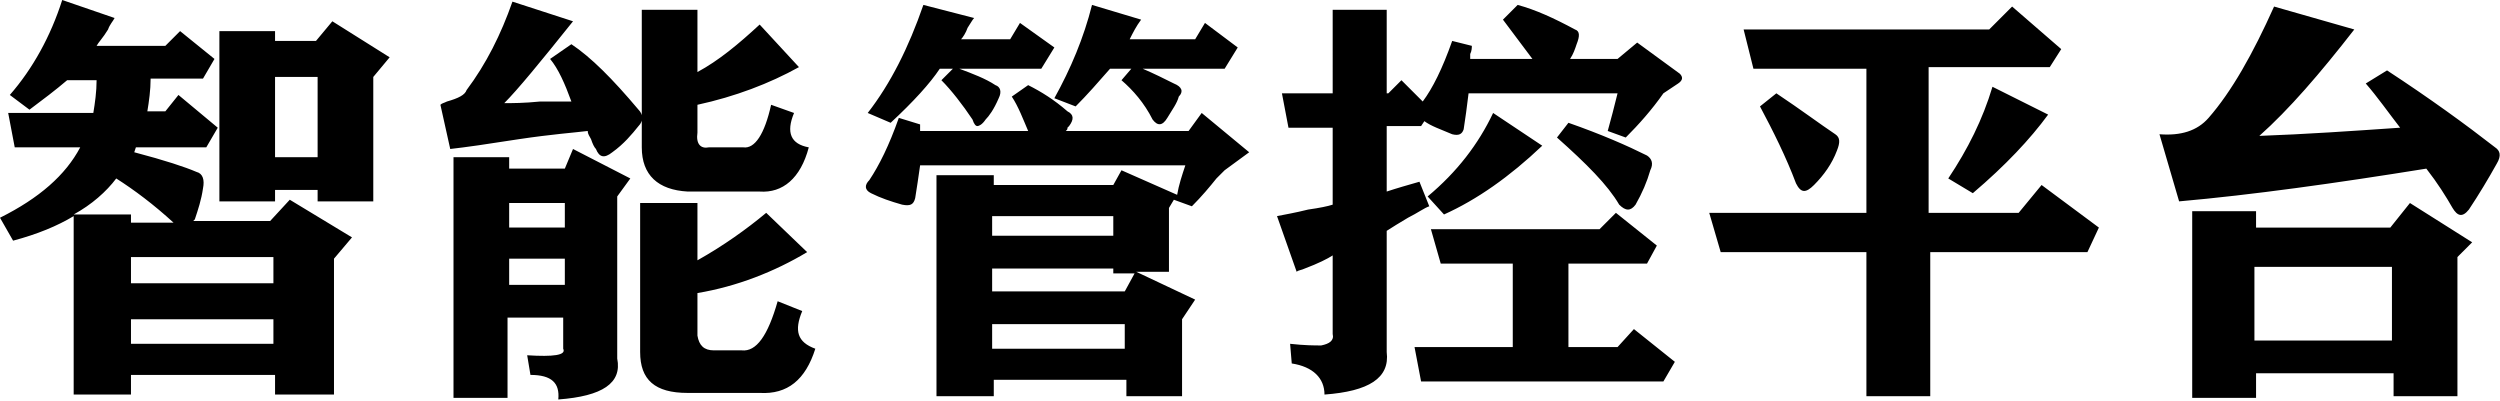 <svg xmlns="http://www.w3.org/2000/svg" viewBox="0 0 152.7 24.5"><path d="M.6 5.8C2 4.2 3.1 2.2 3.8 0L7 1.1c-.1.2-.3.4-.4.7-.3.5-.6.8-.7 1h4.2l.9-.9 2.1 1.7-.7 1.2H9.2c0 .7-.1 1.4-.2 2h1.1l.8-1 2.4 2-.7 1.2H8.3l-.1.3c1.9.5 3.1.9 3.8 1.2.4.1.5.5.4 1-.1.7-.3 1.3-.5 1.9l-.1.1h4.7l1.2-1.3 3.8 2.3-1.1 1.3v8.3h-3.6v-1.2H8v1.2H4.5V13.2c-1 .6-2.2 1.1-3.7 1.5L0 13.3c2.4-1.2 4-2.6 4.9-4.3h-4L.5 6.9h5.2c.1-.6.2-1.3.2-2H4.1c-.7.6-1.5 1.2-2.3 1.8L.6 5.8zM8 13.1v.5h2.6c-1.2-1.1-2.4-2-3.5-2.7-.6.8-1.5 1.6-2.6 2.2H8zm0 2.6v1.6h8.7v-1.6H8zm0 3.8V21h8.7v-1.5H8zm5.4-17.6h3.4v.6h2.5l1-1.2 3.5 2.2-1 1.2v7.6h-3.4v-.7h-2.6v.7h-3.4V1.9zm3.4 2.8v4.9h2.6V4.7h-2.6zm18.1-2c1.2.8 2.5 2.1 4.1 4 .3.3.3.7 0 1-.4.5-.9 1.1-1.6 1.6-.5.4-.8.3-1-.2-.1-.1-.2-.3-.3-.6-.1-.2-.2-.3-.2-.5-.8.1-2.2.2-4.2.5-1.9.3-3.3.5-4.2.6l-.6-2.7c.1-.1.2-.1.4-.2.7-.2 1.1-.4 1.2-.7 1.2-1.6 2.1-3.4 2.8-5.4L35 1.3c-2 2.5-3.4 4.2-4.2 5 .5 0 1.2 0 2.2-.1h1.9c-.4-1.1-.8-2-1.3-2.6l1.3-.9zm-7.1 6.9h3.3v.7h3.4l.5-1.2 3.5 1.8-.8 1.1v9.9c.3 1.5-.9 2.3-3.6 2.5.1-1-.4-1.5-1.7-1.5l-.2-1.2c1.6.1 2.4 0 2.2-.4v-1.9H31v4.9h-3.3V9.6zm3.3 2.8v1.5h3.4v-1.5h-3.4zm0 3.4v1.6h3.4v-1.6h-3.4zM39.2.6h3.4v3.8c1.3-.7 2.5-1.7 3.8-2.9l2.4 2.6c-1.8 1-3.9 1.8-6.2 2.3v1.7c-.1.7.2 1 .7.9h2.1c.7.1 1.3-.8 1.7-2.6l1.4.5c-.5 1.2-.2 1.9.9 2.1-.5 1.9-1.6 2.8-3 2.7H42c-1.8-.1-2.8-1-2.8-2.7V.6zm0 11.8h3.4v3.5c1.6-.9 3-1.9 4.2-2.9l2.5 2.4c-2 1.2-4.3 2.1-6.7 2.5v2.6c.1.6.4.9 1 .9h1.7c.9.1 1.6-.9 2.2-3l1.5.6c-.5 1.2-.3 1.9.8 2.3-.6 1.9-1.7 2.8-3.4 2.7H42c-2 0-2.9-.8-2.9-2.5v-9.1zm23.6-7.2c.8.4 1.6.9 2.4 1.6.4.2.4.5.1.9l-.1.1c0 .1 0 .1-.1.2h7.5l.8-1.1 2.9 2.4-1.5 1.1-.5.5c-.4.5-.9 1.1-1.5 1.7l-1.1-.4-.3.5v3.9h-2l3.6 1.7-.8 1.2v4.7h-3.4v-1h-8.1v1h-3.5V10.7h3.5v.6H68l.5-.9 3.4 1.5c.1-.6.3-1.2.5-1.8H56.2c-.1.7-.2 1.4-.3 2-.1.4-.3.5-.8.4-.7-.2-1.3-.4-1.9-.7-.4-.2-.4-.5-.1-.8.6-.9 1.2-2.1 1.8-3.8l1.3.4V8h6.6c-.3-.7-.6-1.5-1-2.1l1-.7zM53 6.9c1.4-1.8 2.5-4 3.4-6.6l3.1.8c-.1.1-.2.3-.4.6-.1.3-.3.6-.4.7h3l.6-1 2.1 1.5-.8 1.3h-5c.8.3 1.6.6 2.2 1 .3.1.4.4.2.8-.3.7-.6 1.1-.8 1.3-.2.3-.4.4-.5.4-.1 0-.2-.1-.3-.4-.6-.9-1.3-1.8-1.9-2.4l.7-.7h-.8c-.6.9-1.6 2-3 3.3L53 6.9zm7.6 6.3v1.2H68v-1.2h-7.4zm8.1 4.6l.6-1.1H68v-.3h-7.4v1.4h8.1zm-8.1 2v1.5h8.1v-1.5h-8.1zM64.4 6c1-1.8 1.8-3.7 2.3-5.7l3 .9c-.3.4-.5.8-.7 1.2h4l.6-1 2 1.5-.8 1.3h-5c.7.3 1.3.6 1.9.9.5.2.6.5.3.8-.1.4-.4.8-.7 1.3-.3.5-.6.5-.9.1-.5-1-1.2-1.8-1.9-2.4l.6-.7h-1.3c-.7.8-1.4 1.6-2.1 2.3L64.4 6zM92.7.3c1.1.3 2.2.8 3.5 1.5.3.1.3.4.1.9-.1.3-.2.6-.4.9h2.9l1.2-1 2.6 1.9c.2.2.2.4-.1.6l-.9.6c-.7 1-1.5 1.9-2.3 2.7L98.2 8c.2-.7.4-1.5.6-2.3h-9.1c-.1.8-.2 1.6-.3 2.2-.1.3-.3.4-.7.3-.7-.3-1.3-.5-1.7-.8l-.2.3h-2.1v4c.6-.2 1.3-.4 2-.6l.6 1.5c-.3.1-.7.4-1.3.7-.5.3-1 .6-1.3.8v7.4c.2 1.6-1.1 2.4-3.8 2.6 0-1-.7-1.7-2-1.9l-.1-1.2c.9.1 1.5.1 1.9.1.5-.1.8-.3.7-.7v-4.8c-.3.2-.9.5-1.7.8-.2.1-.4.1-.5.2L78 13.2c.5-.1 1.1-.2 1.9-.4.7-.1 1.2-.2 1.5-.3V7.8h-2.7l-.4-2.1h3.1V.6h3.3v5.1h.1l.8-.8 1.3 1.3c.6-.8 1.2-2 1.8-3.7l1.2.3c0 .1 0 .3-.1.5v.3h3.8l-1.8-2.4.9-.9zm-6.3 20.9h6v-5.1H88l-.6-2.1h10.3l1-1 2.5 2-.6 1.1h-4.8v5.1h3l1-1.1 2.5 2-.7 1.2H86.8l-.4-2.1zm.8-9.2c1.8-1.5 3.1-3.2 4-5.1l3 2c-2 1.9-4 3.3-6 4.2l-1-1.1zm8.6-4.5c2 .7 3.6 1.4 4.8 2 .3.2.4.5.2.9-.2.7-.5 1.4-.9 2.1-.3.4-.6.4-1 0-.7-1.2-2-2.5-3.8-4.1l.7-.9zm10.7-5.7h15l1.4-1.4 3 2.6-.7 1.1h-7.4V13h5.5l1.4-1.7 3.5 2.6-.7 1.5h-9.6v8.8H114v-8.8h-8.9l-.7-2.4h9.6V4.2h-6.9l-.6-2.4zm2 3.9c1.5 1 2.7 1.9 3.6 2.5.3.2.3.5.1 1-.3.8-.8 1.5-1.4 2.1-.5.5-.8.5-1.1-.1-.6-1.6-1.4-3.2-2.2-4.7l1-.8zm10.5 5.2c1.2-1.8 2.1-3.6 2.7-5.6l3.4 1.7c-1.1 1.5-2.6 3.1-4.6 4.8l-1.5-.9zm26.8-6.6c2.6 1.7 4.8 3.3 6.6 4.7.3.2.4.5.1 1-.5.9-1.1 1.9-1.7 2.8-.4.5-.7.4-1-.1-.4-.7-.9-1.5-1.6-2.4-5.6.9-10.6 1.6-15.1 2l-1.2-4.1c1.3.1 2.3-.2 3-1 1.4-1.6 2.7-3.9 4-6.8l4.9 1.4c-2.1 2.7-4 4.9-5.8 6.5 2.8-.1 5.7-.3 8.6-.5-.7-.9-1.4-1.9-2.1-2.7l1.3-.8zm-11.9 8.6h3.9v1h8.2l1.2-1.5 3.8 2.4-.9.9v8.5h-3.9v-1.4h-8.4v1.5h-3.9V12.9zm3.8 3.4v4.5h8.4v-4.5h-8.4z"/></svg>